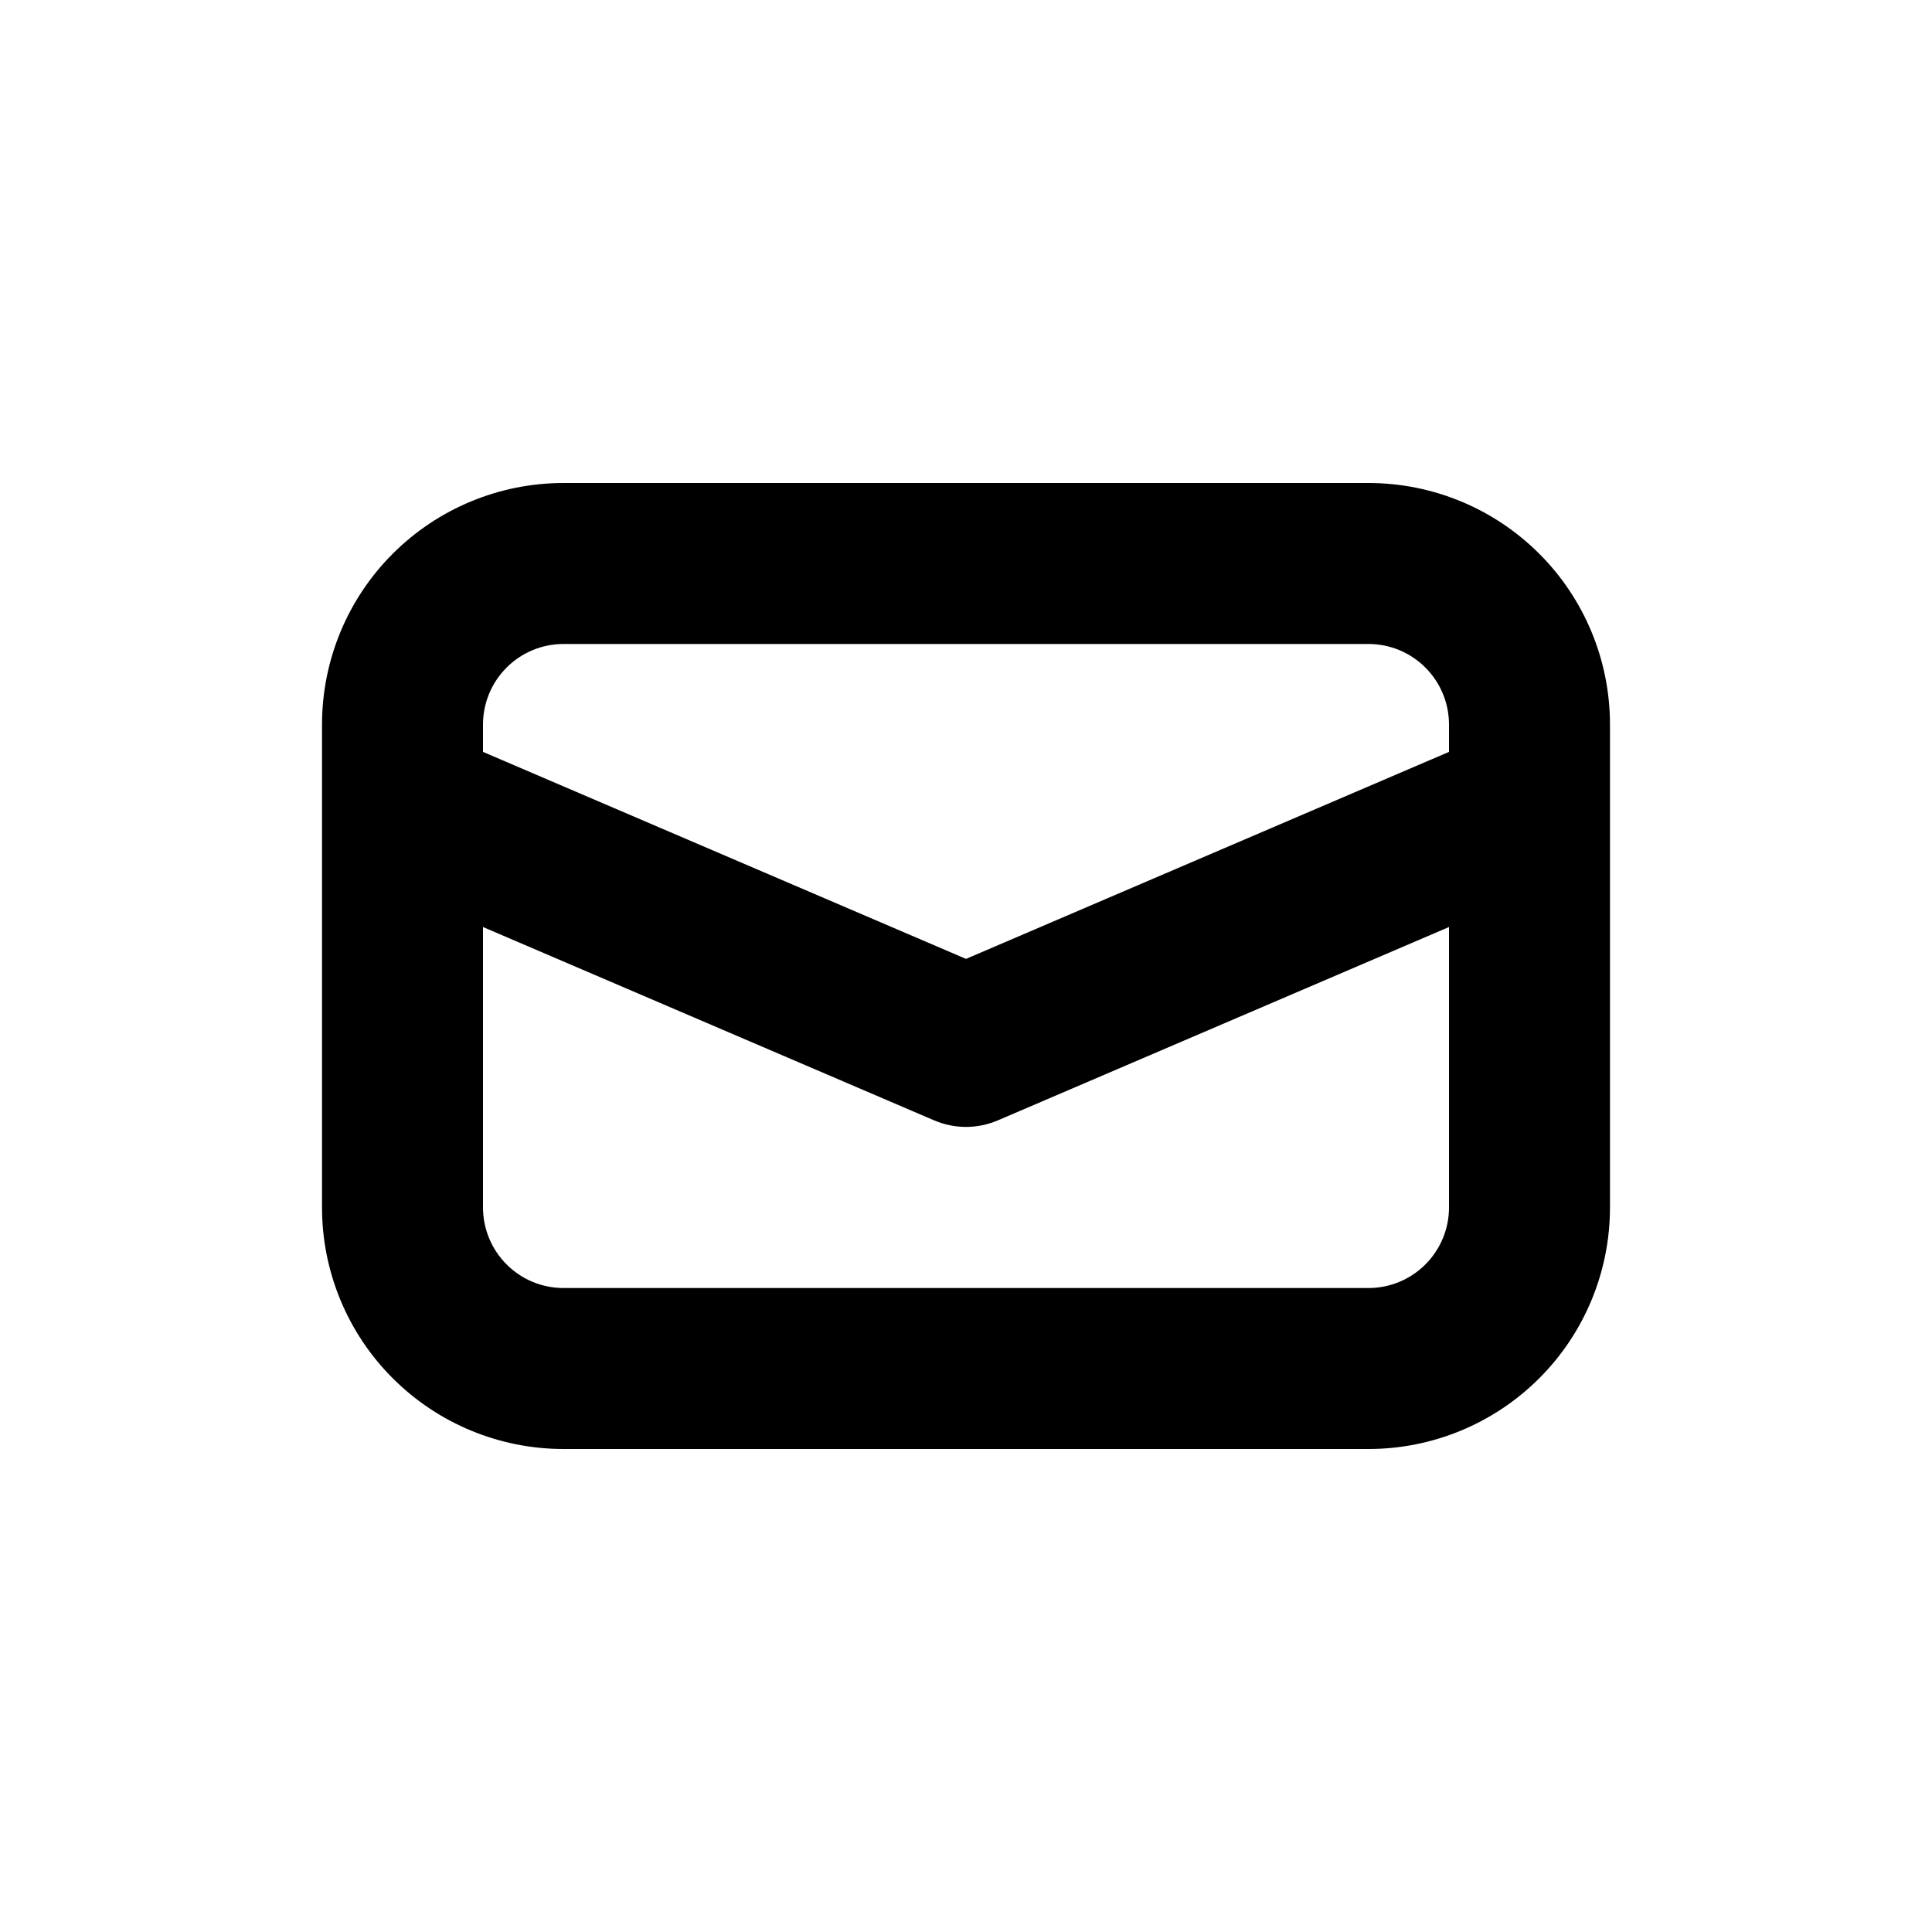 <svg width="28" height="28" viewBox="0 0 28 28" fill="none" xmlns="http://www.w3.org/2000/svg">
<path d="M8.167 7C7.238 7 6.348 7.369 5.692 8.025C5.035 8.681 4.667 9.572 4.667 10.5V17.5C4.667 18.428 5.035 19.319 5.692 19.975C6.348 20.631 7.238 21 8.167 21H19.833C20.762 21 21.652 20.631 22.308 19.975C22.965 19.319 23.333 18.428 23.333 17.5V10.5C23.333 9.572 22.965 8.681 22.308 8.025C21.652 7.369 20.762 7 19.833 7H8.167ZM7 10.5C7 10.191 7.123 9.894 7.342 9.675C7.56 9.456 7.857 9.333 8.167 9.333H19.833C20.143 9.333 20.439 9.456 20.658 9.675C20.877 9.894 21 10.191 21 10.5V10.897L14 13.897L7 10.897V10.5ZM7 13.435L13.54 16.238C13.686 16.3 13.842 16.332 14 16.332C14.158 16.332 14.314 16.3 14.46 16.238L21 13.435V17.5C21 17.809 20.877 18.106 20.658 18.325C20.439 18.544 20.143 18.667 19.833 18.667H8.167C7.857 18.667 7.56 18.544 7.342 18.325C7.123 18.106 7 17.809 7 17.5V13.435Z" fill="black"/>
</svg>
